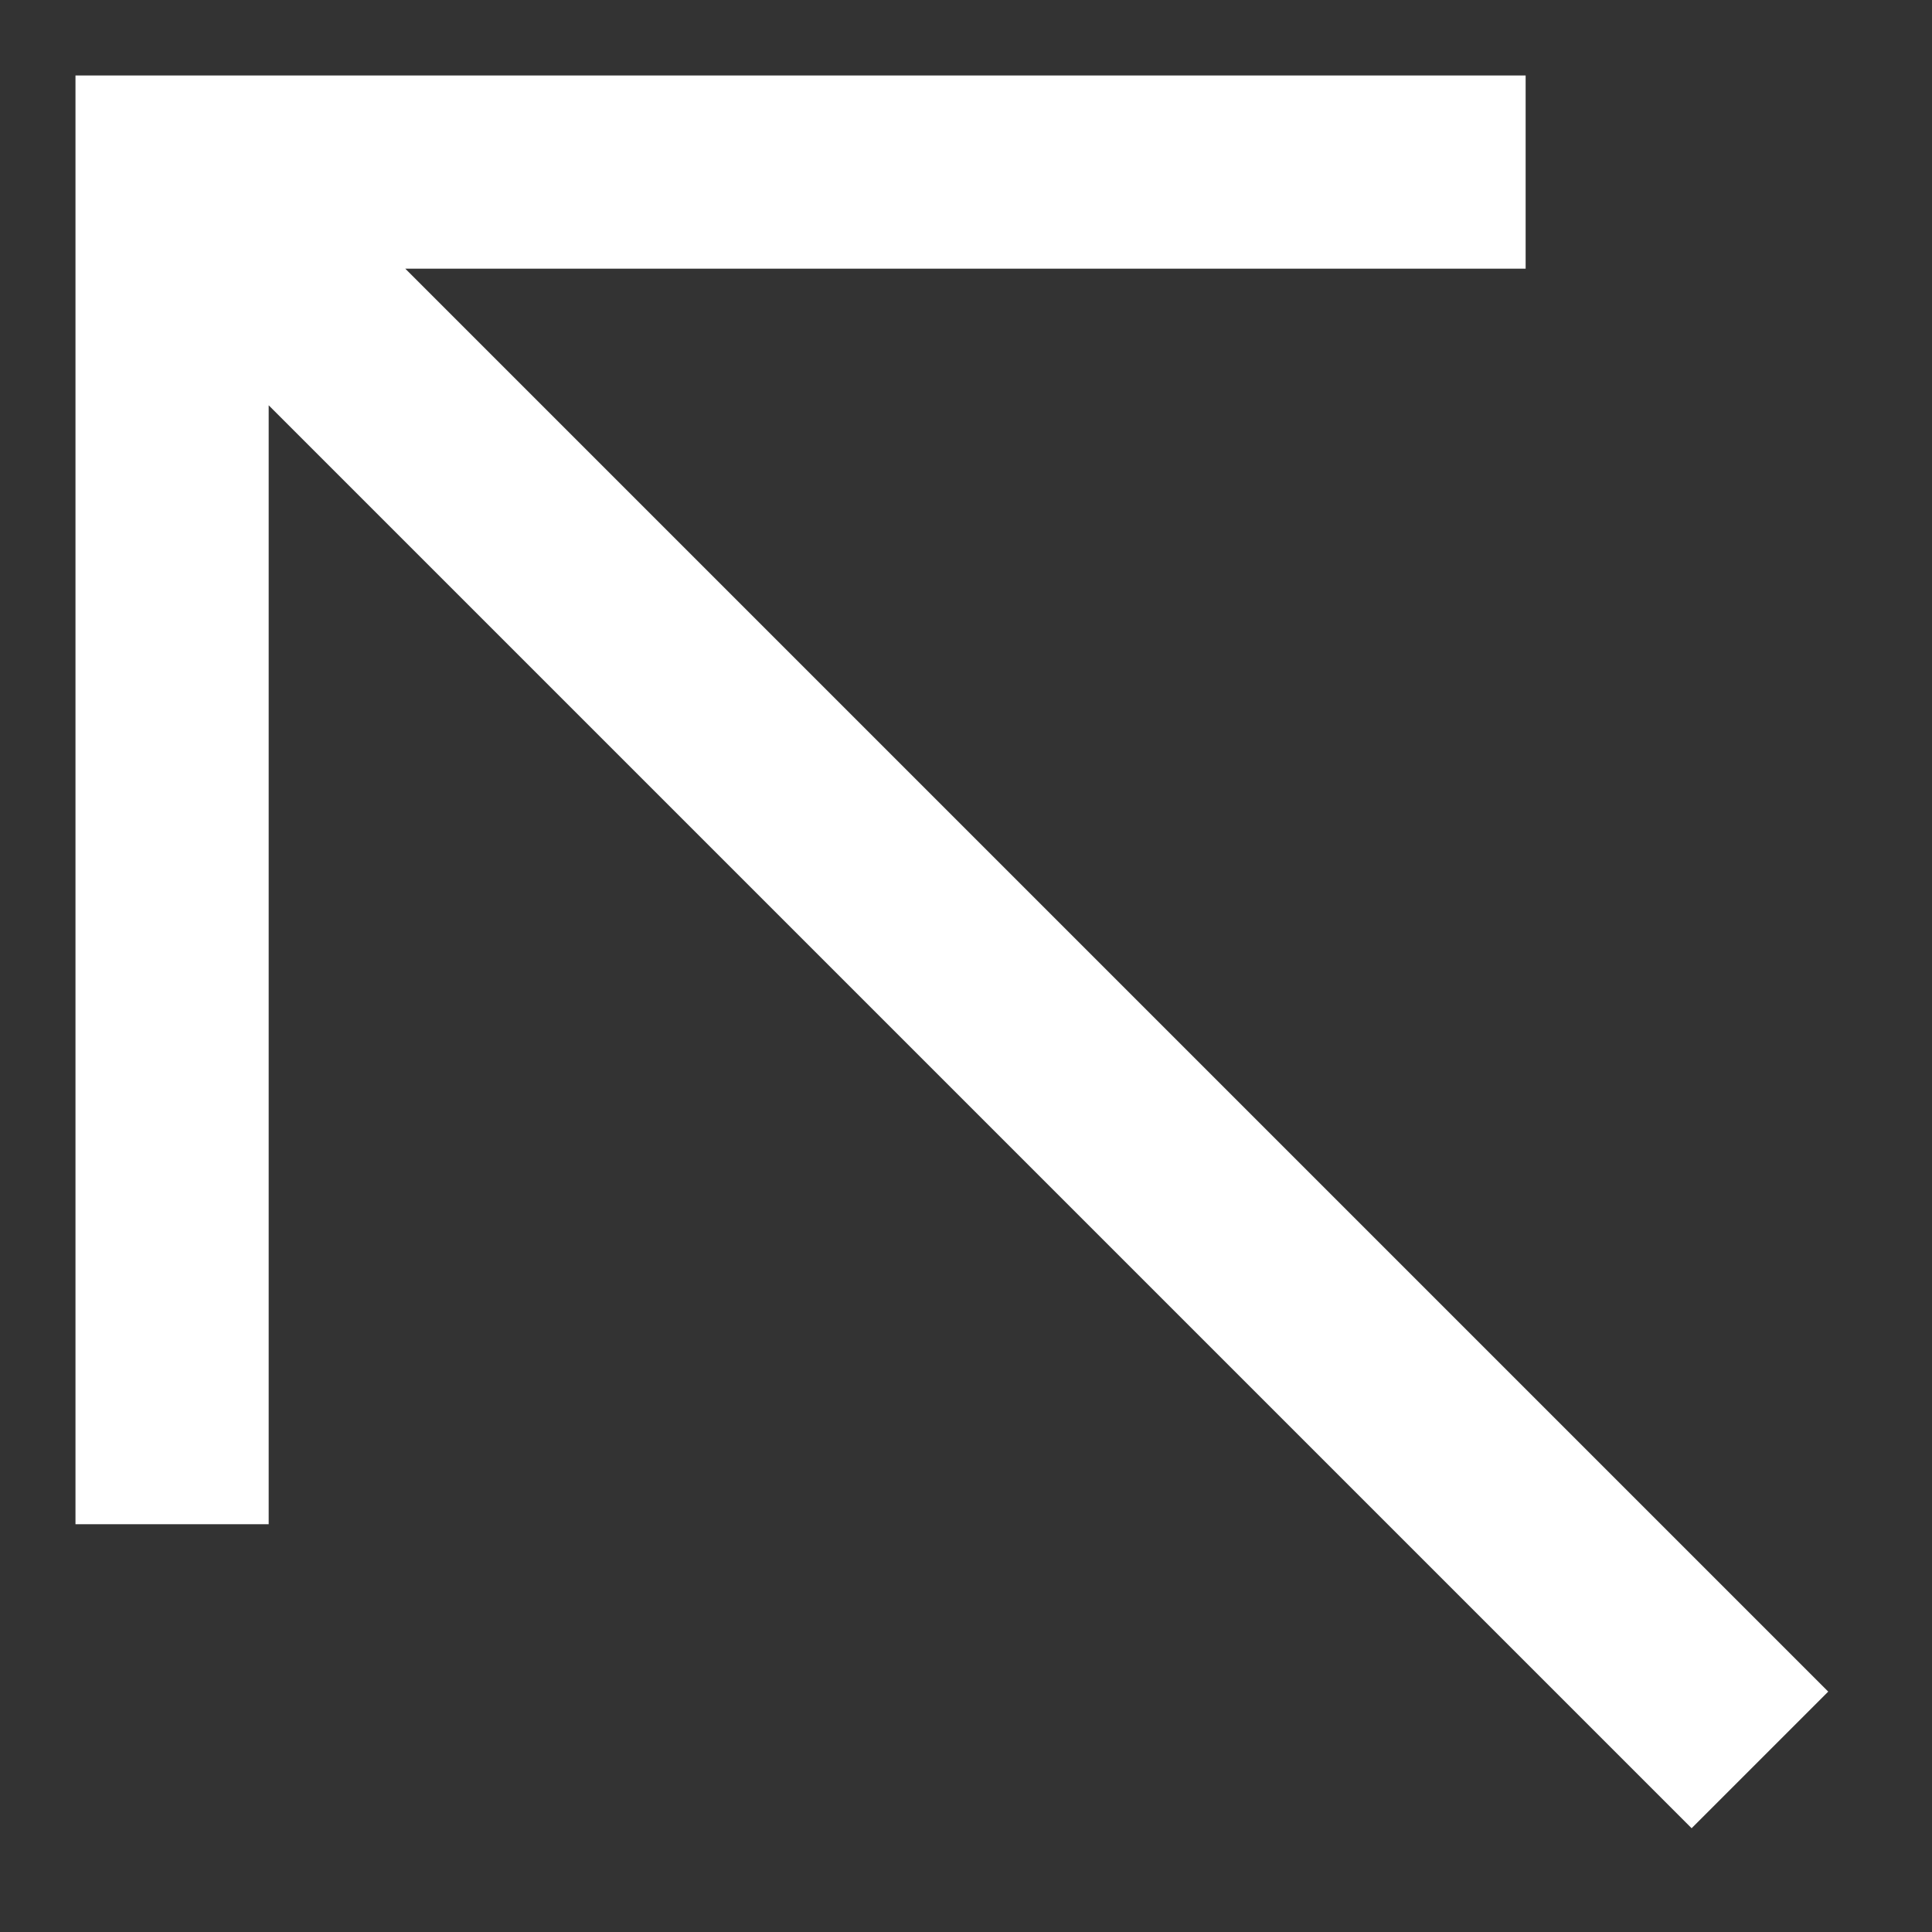 <svg width="15" height="15" viewBox="0 0 15 15" fill="none" xmlns="http://www.w3.org/2000/svg">
<rect x="0" y="0" width="15" height="15" fill="#333333" stroke="none"/>
<path d="M13.664 13.664L1.873 1.873M1.336 11.834L1.336 1.336L11.845 1.336" stroke="white" stroke-width="1.5"/>
</svg>
